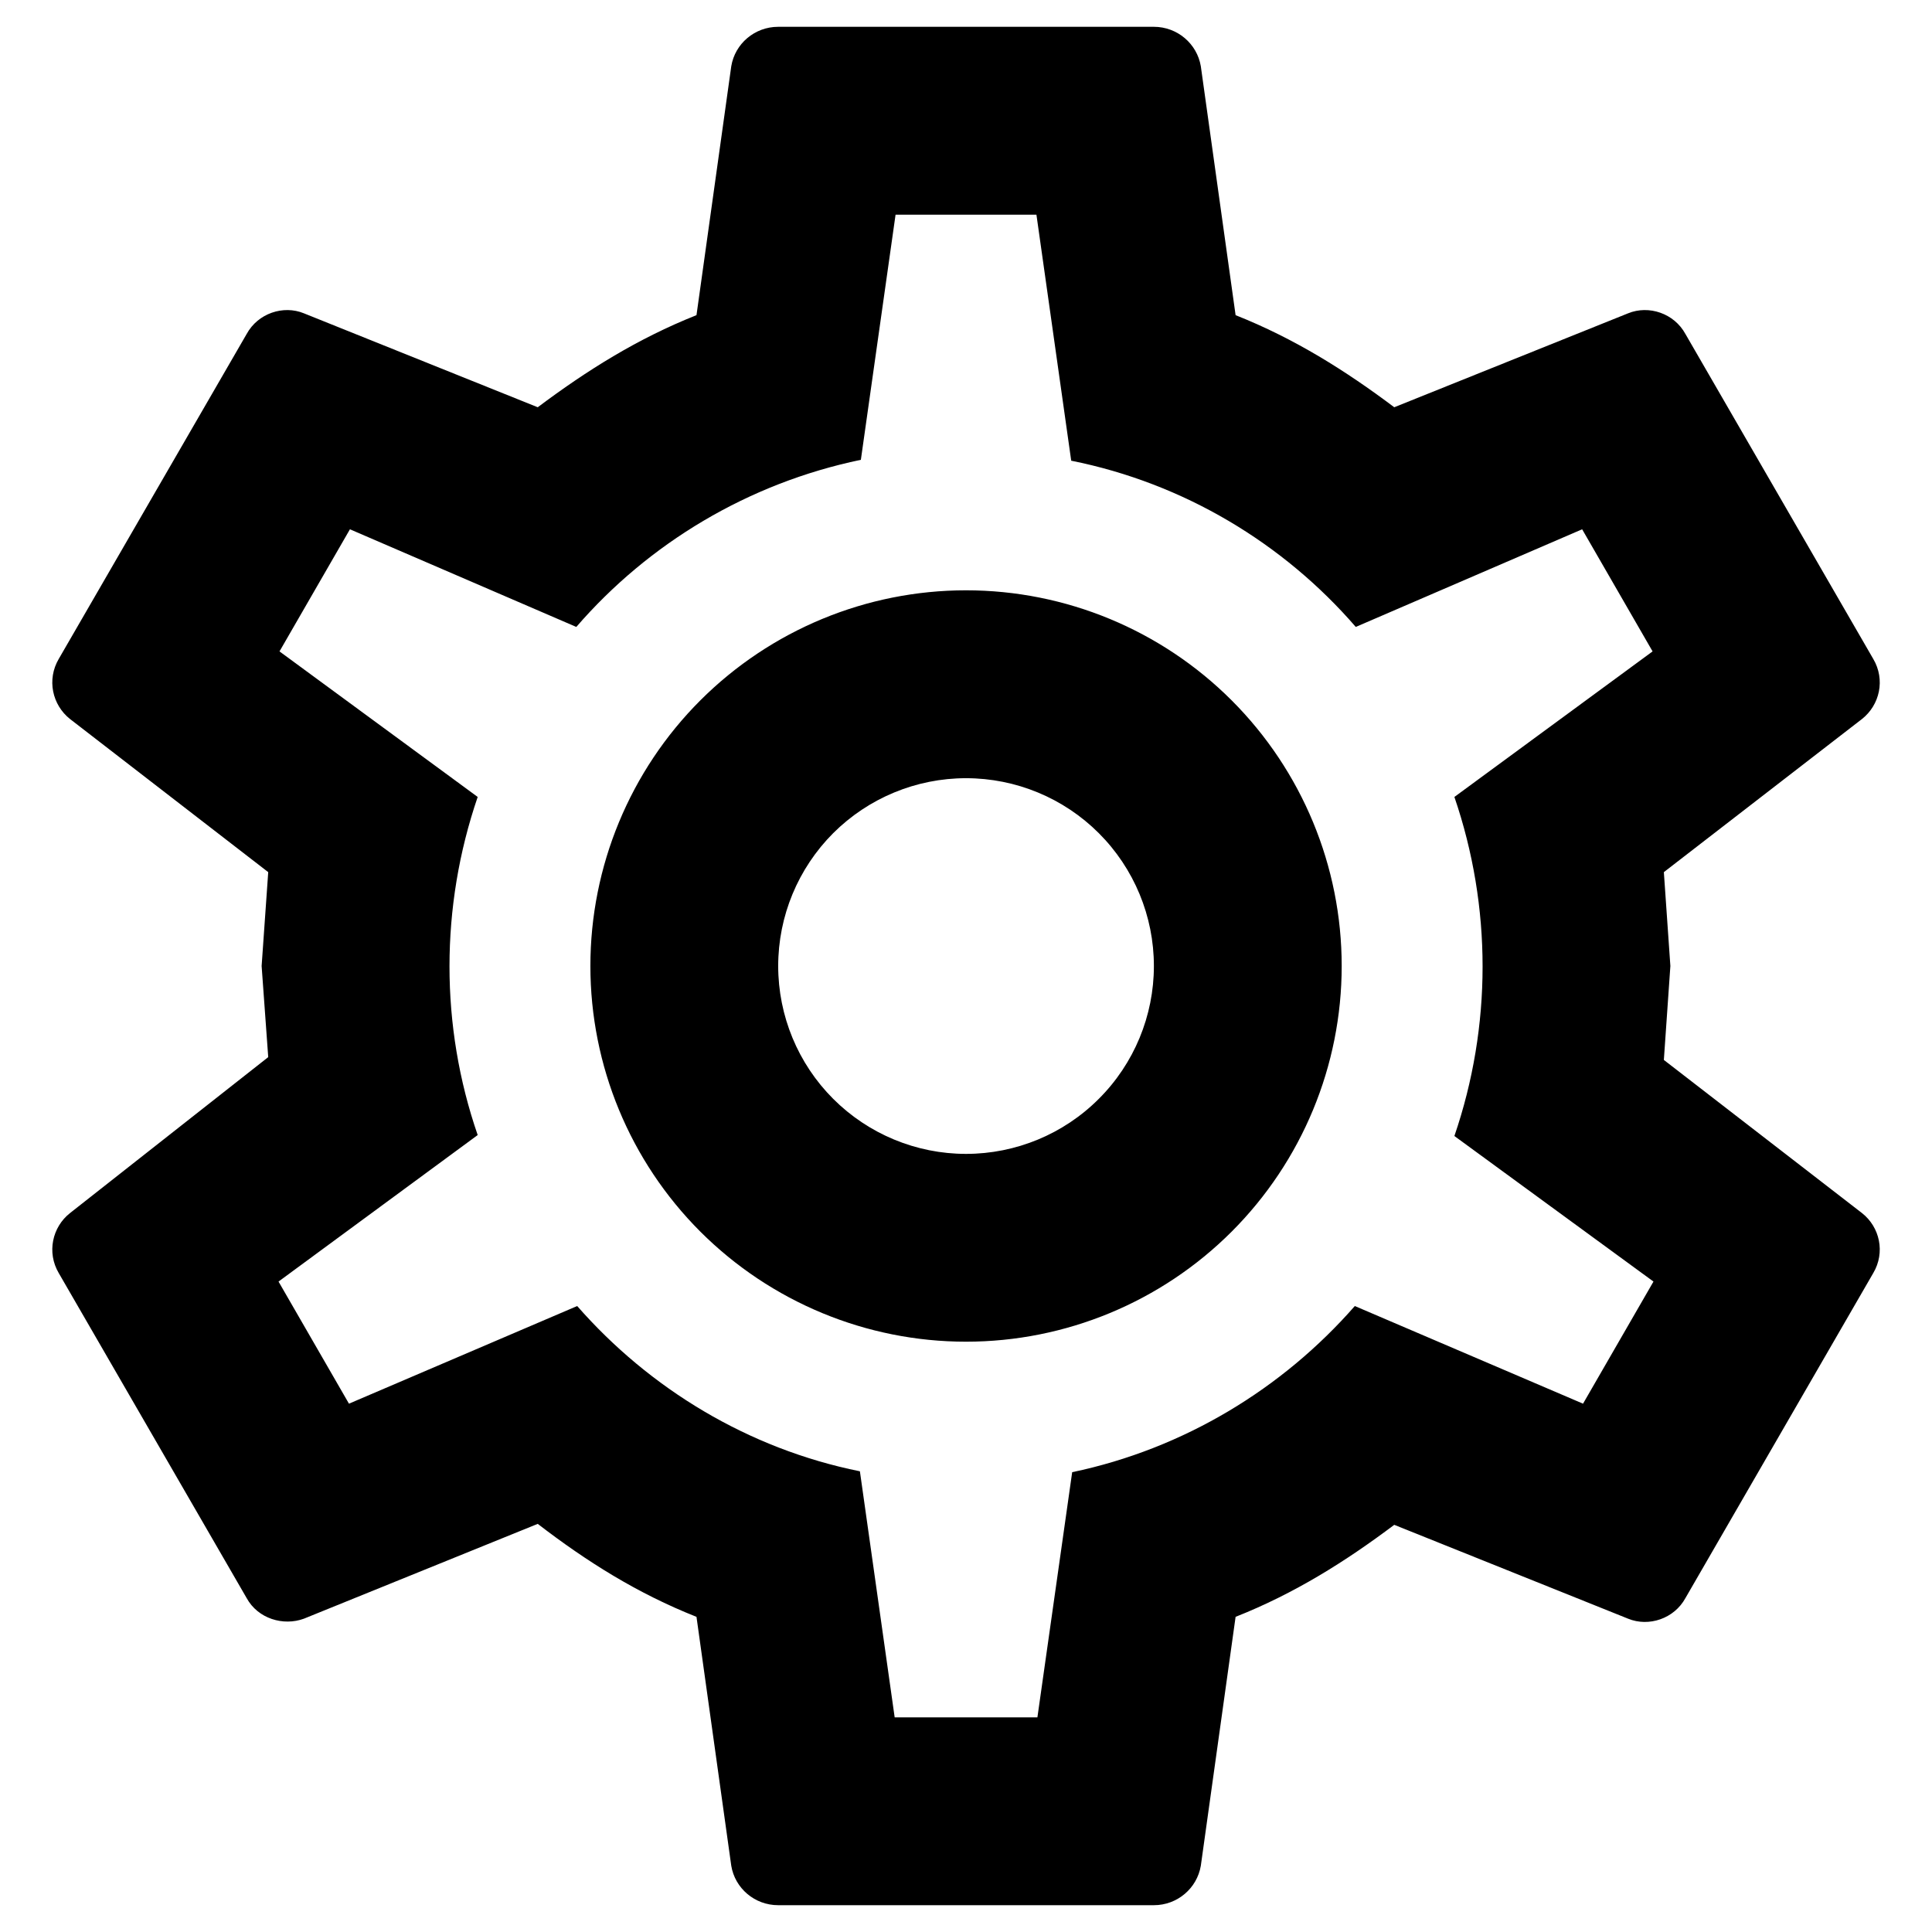 <svg width="24" height="24" viewBox="0 0 24 24" fill="none" xmlns="http://www.w3.org/2000/svg">
<path d="M12 7.333C13.238 7.333 14.425 7.825 15.3 8.7C16.175 9.575 16.667 10.762 16.667 12C16.667 13.238 16.175 14.425 15.3 15.3C14.425 16.175 13.238 16.667 12 16.667C10.763 16.667 9.576 16.175 8.7 15.3C7.825 14.425 7.334 13.238 7.334 12C7.334 10.762 7.825 9.575 8.7 8.7C9.576 7.825 10.763 7.333 12 7.333ZM12 9.667C11.382 9.667 10.788 9.913 10.35 10.35C9.913 10.788 9.667 11.381 9.667 12C9.667 12.619 9.913 13.213 10.35 13.65C10.788 14.088 11.382 14.334 12 14.334C12.619 14.334 13.213 14.088 13.65 13.65C14.088 13.213 14.334 12.619 14.334 12C14.334 11.381 14.088 10.788 13.65 10.35C13.213 9.913 12.619 9.667 12 9.667ZM9.667 23.667C9.375 23.667 9.13 23.457 9.084 23.177L8.652 20.085C7.917 19.794 7.287 19.397 6.68 18.93L3.775 20.108C3.519 20.202 3.204 20.108 3.064 19.852L0.73 15.815C0.579 15.559 0.649 15.243 0.87 15.069L3.332 13.132L3.25 12L3.332 10.834L0.87 8.932C0.649 8.757 0.579 8.442 0.73 8.185L3.064 4.149C3.204 3.892 3.519 3.787 3.775 3.892L6.68 5.059C7.287 4.604 7.917 4.207 8.652 3.915L9.084 0.823C9.13 0.543 9.375 0.333 9.667 0.333H14.334C14.625 0.333 14.87 0.543 14.917 0.823L15.349 3.915C16.084 4.207 16.714 4.604 17.32 5.059L20.225 3.892C20.482 3.787 20.797 3.892 20.937 4.149L23.27 8.185C23.422 8.442 23.352 8.757 23.13 8.932L20.669 10.834L20.75 12L20.669 13.167L23.13 15.069C23.352 15.243 23.422 15.559 23.27 15.815L20.937 19.852C20.797 20.108 20.482 20.213 20.225 20.108L17.32 18.942C16.714 19.397 16.084 19.794 15.349 20.085L14.917 23.177C14.87 23.457 14.625 23.667 14.334 23.667H9.667ZM11.125 2.667L10.694 5.712C9.294 6.003 8.057 6.75 7.159 7.788L4.347 6.575L3.472 8.092L5.934 9.9C5.467 11.265 5.467 12.747 5.934 14.1L3.46 15.92L4.335 17.437L7.17 16.224C8.069 17.25 9.294 17.997 10.682 18.277L11.114 21.334H12.887L13.319 18.288C14.707 17.997 15.932 17.25 16.83 16.224L19.665 17.437L20.54 15.92L18.067 14.112C18.534 12.747 18.534 11.265 18.067 9.9L20.529 8.092L19.654 6.575L16.842 7.788C15.944 6.75 14.707 6.003 13.307 5.723L12.875 2.667H11.125Z" fill="black"/>
</svg>
